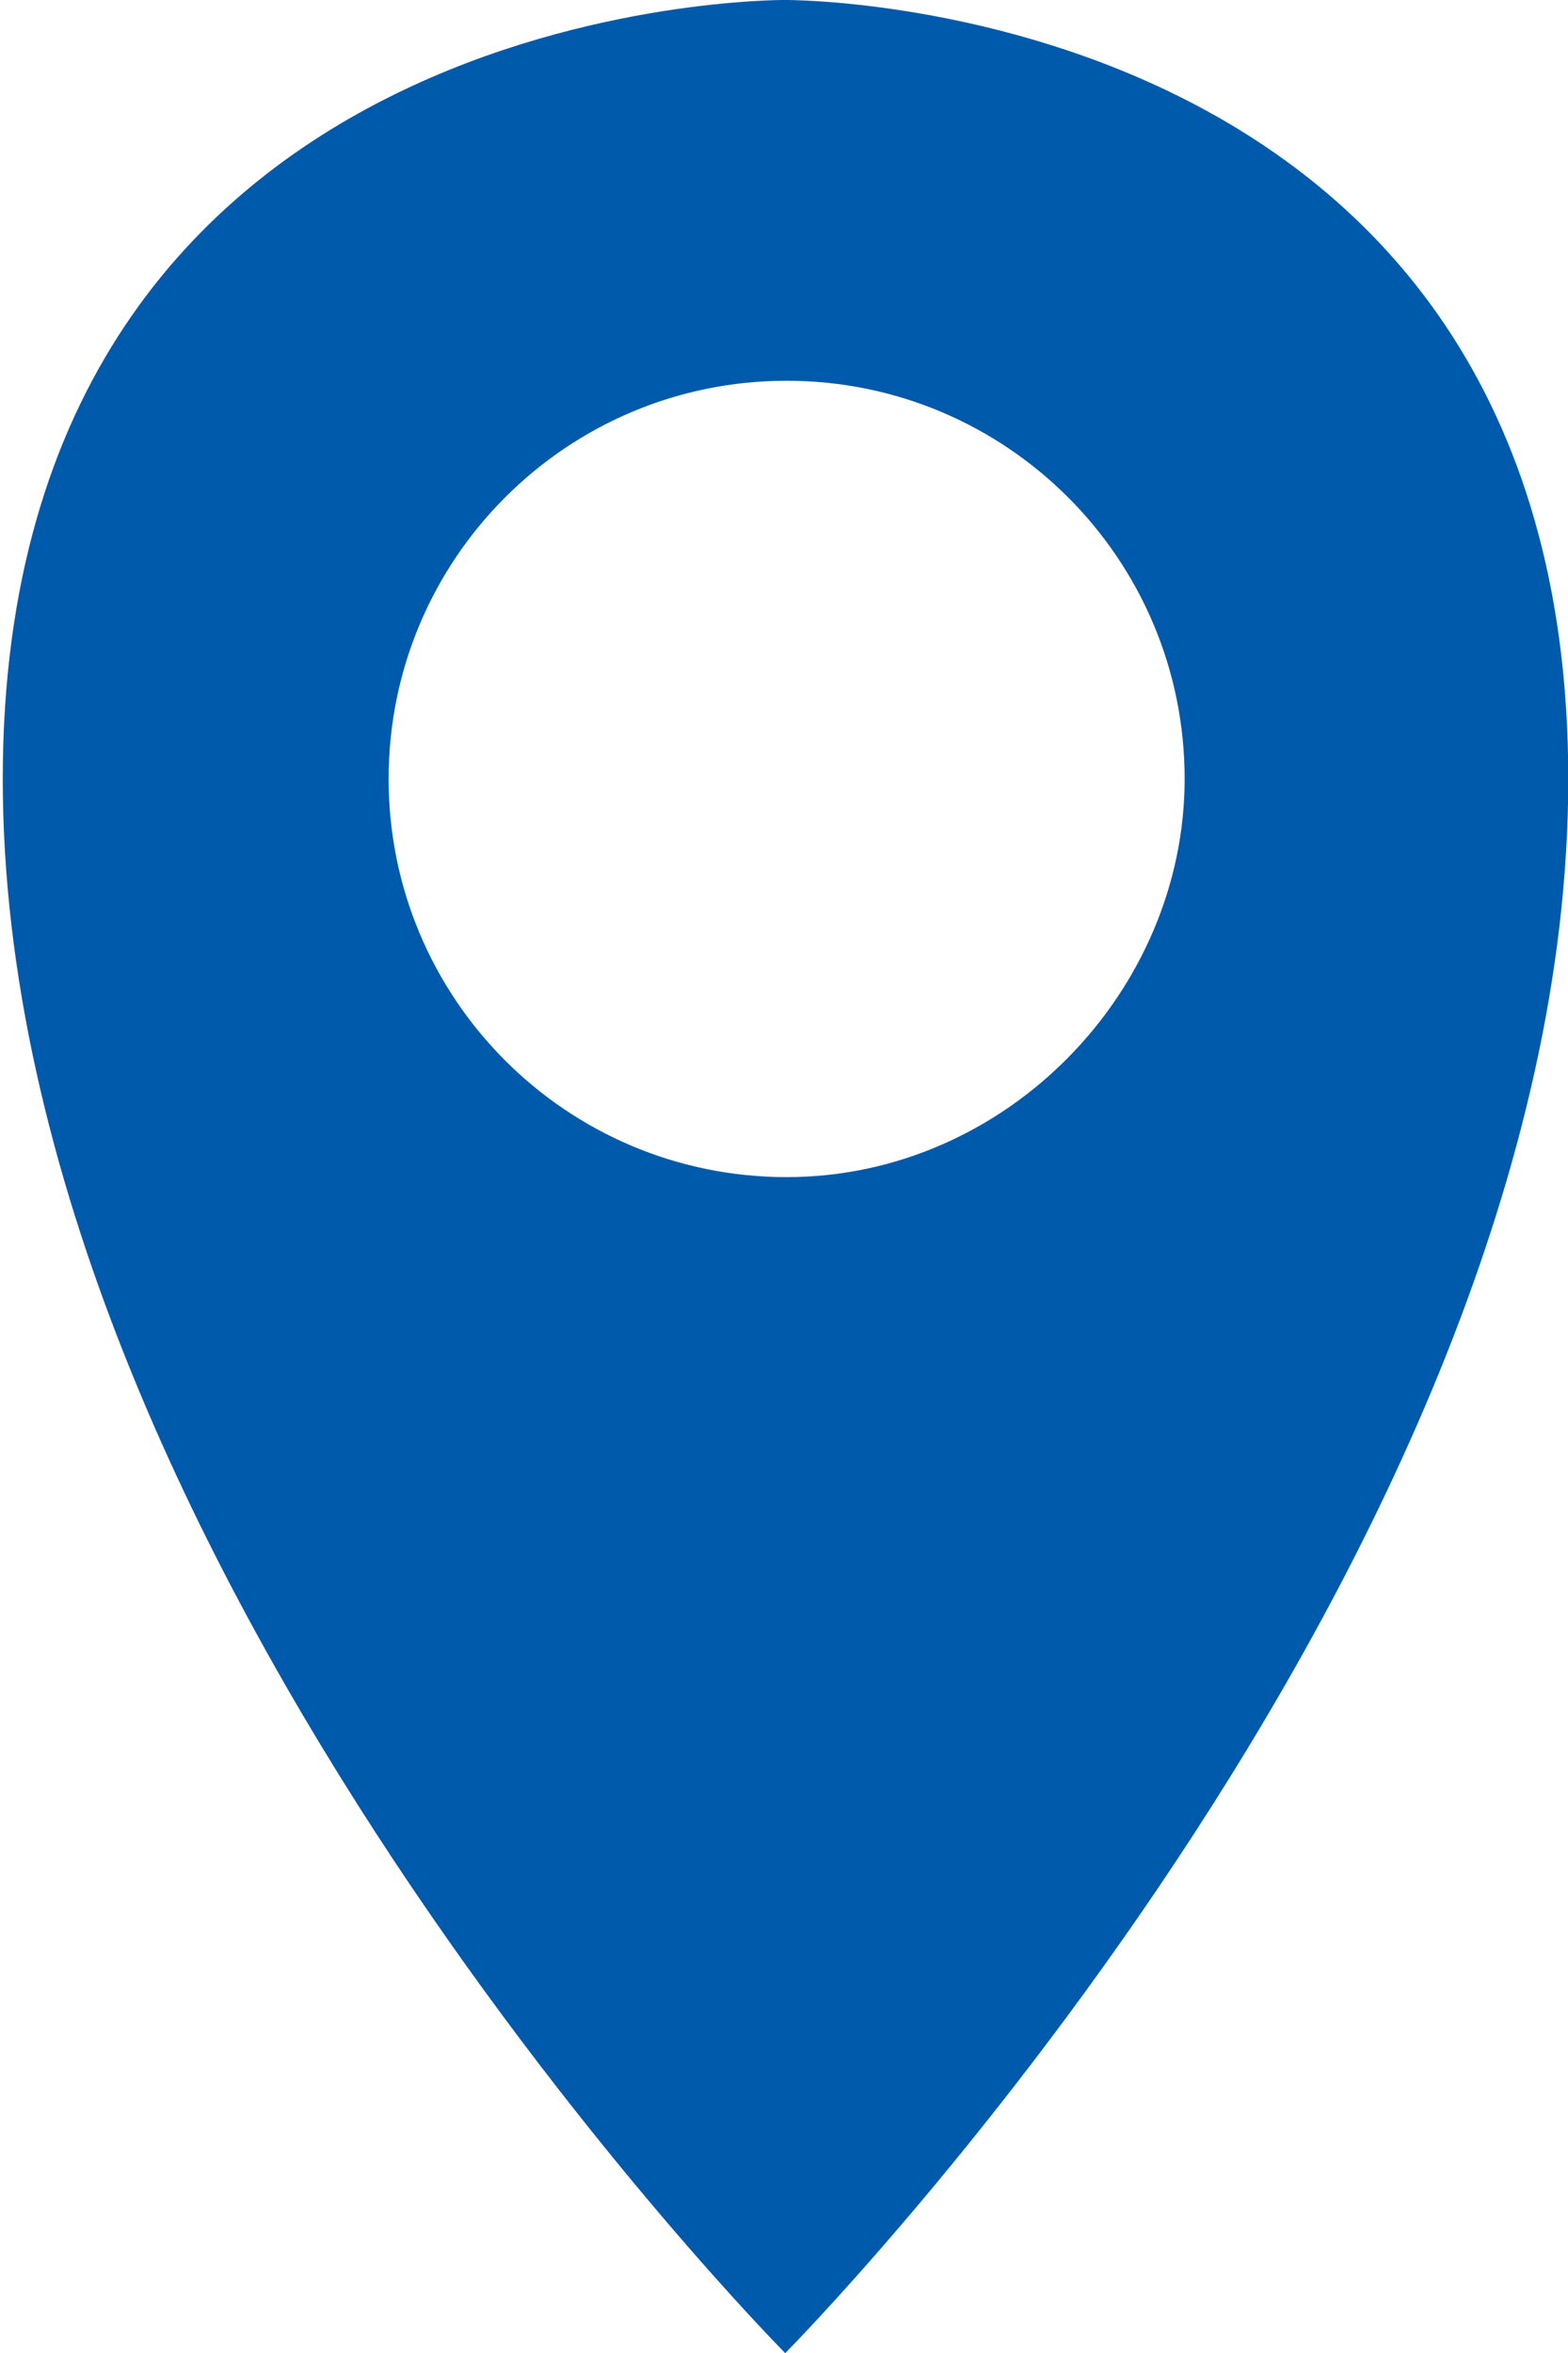 <svg xmlns="http://www.w3.org/2000/svg" version="1.1" x="0" y="0" width="566.9" height="850.4" viewBox="0 0 566.9 850.4" enable-background="new 0 0 566.93 850.39" xml:space="preserve"><path fill="#005AAB" d="M283.9 850.4c0 0 283.1-285.5 283.1-568.9C567-2 283.9 0 283.9 0S1-2.6 1 281.5C1 565.5 283.9 850.4 283.9 850.4zM428.3 281.5c0 76.7-64.4 143.9-143.9 143.9 -79.5 0-143.9-64.4-143.9-143.9 0-79.5 64.4-143.9 143.9-143.9C363.9 137.6 428.3 202 428.3 281.5z"/></svg>
